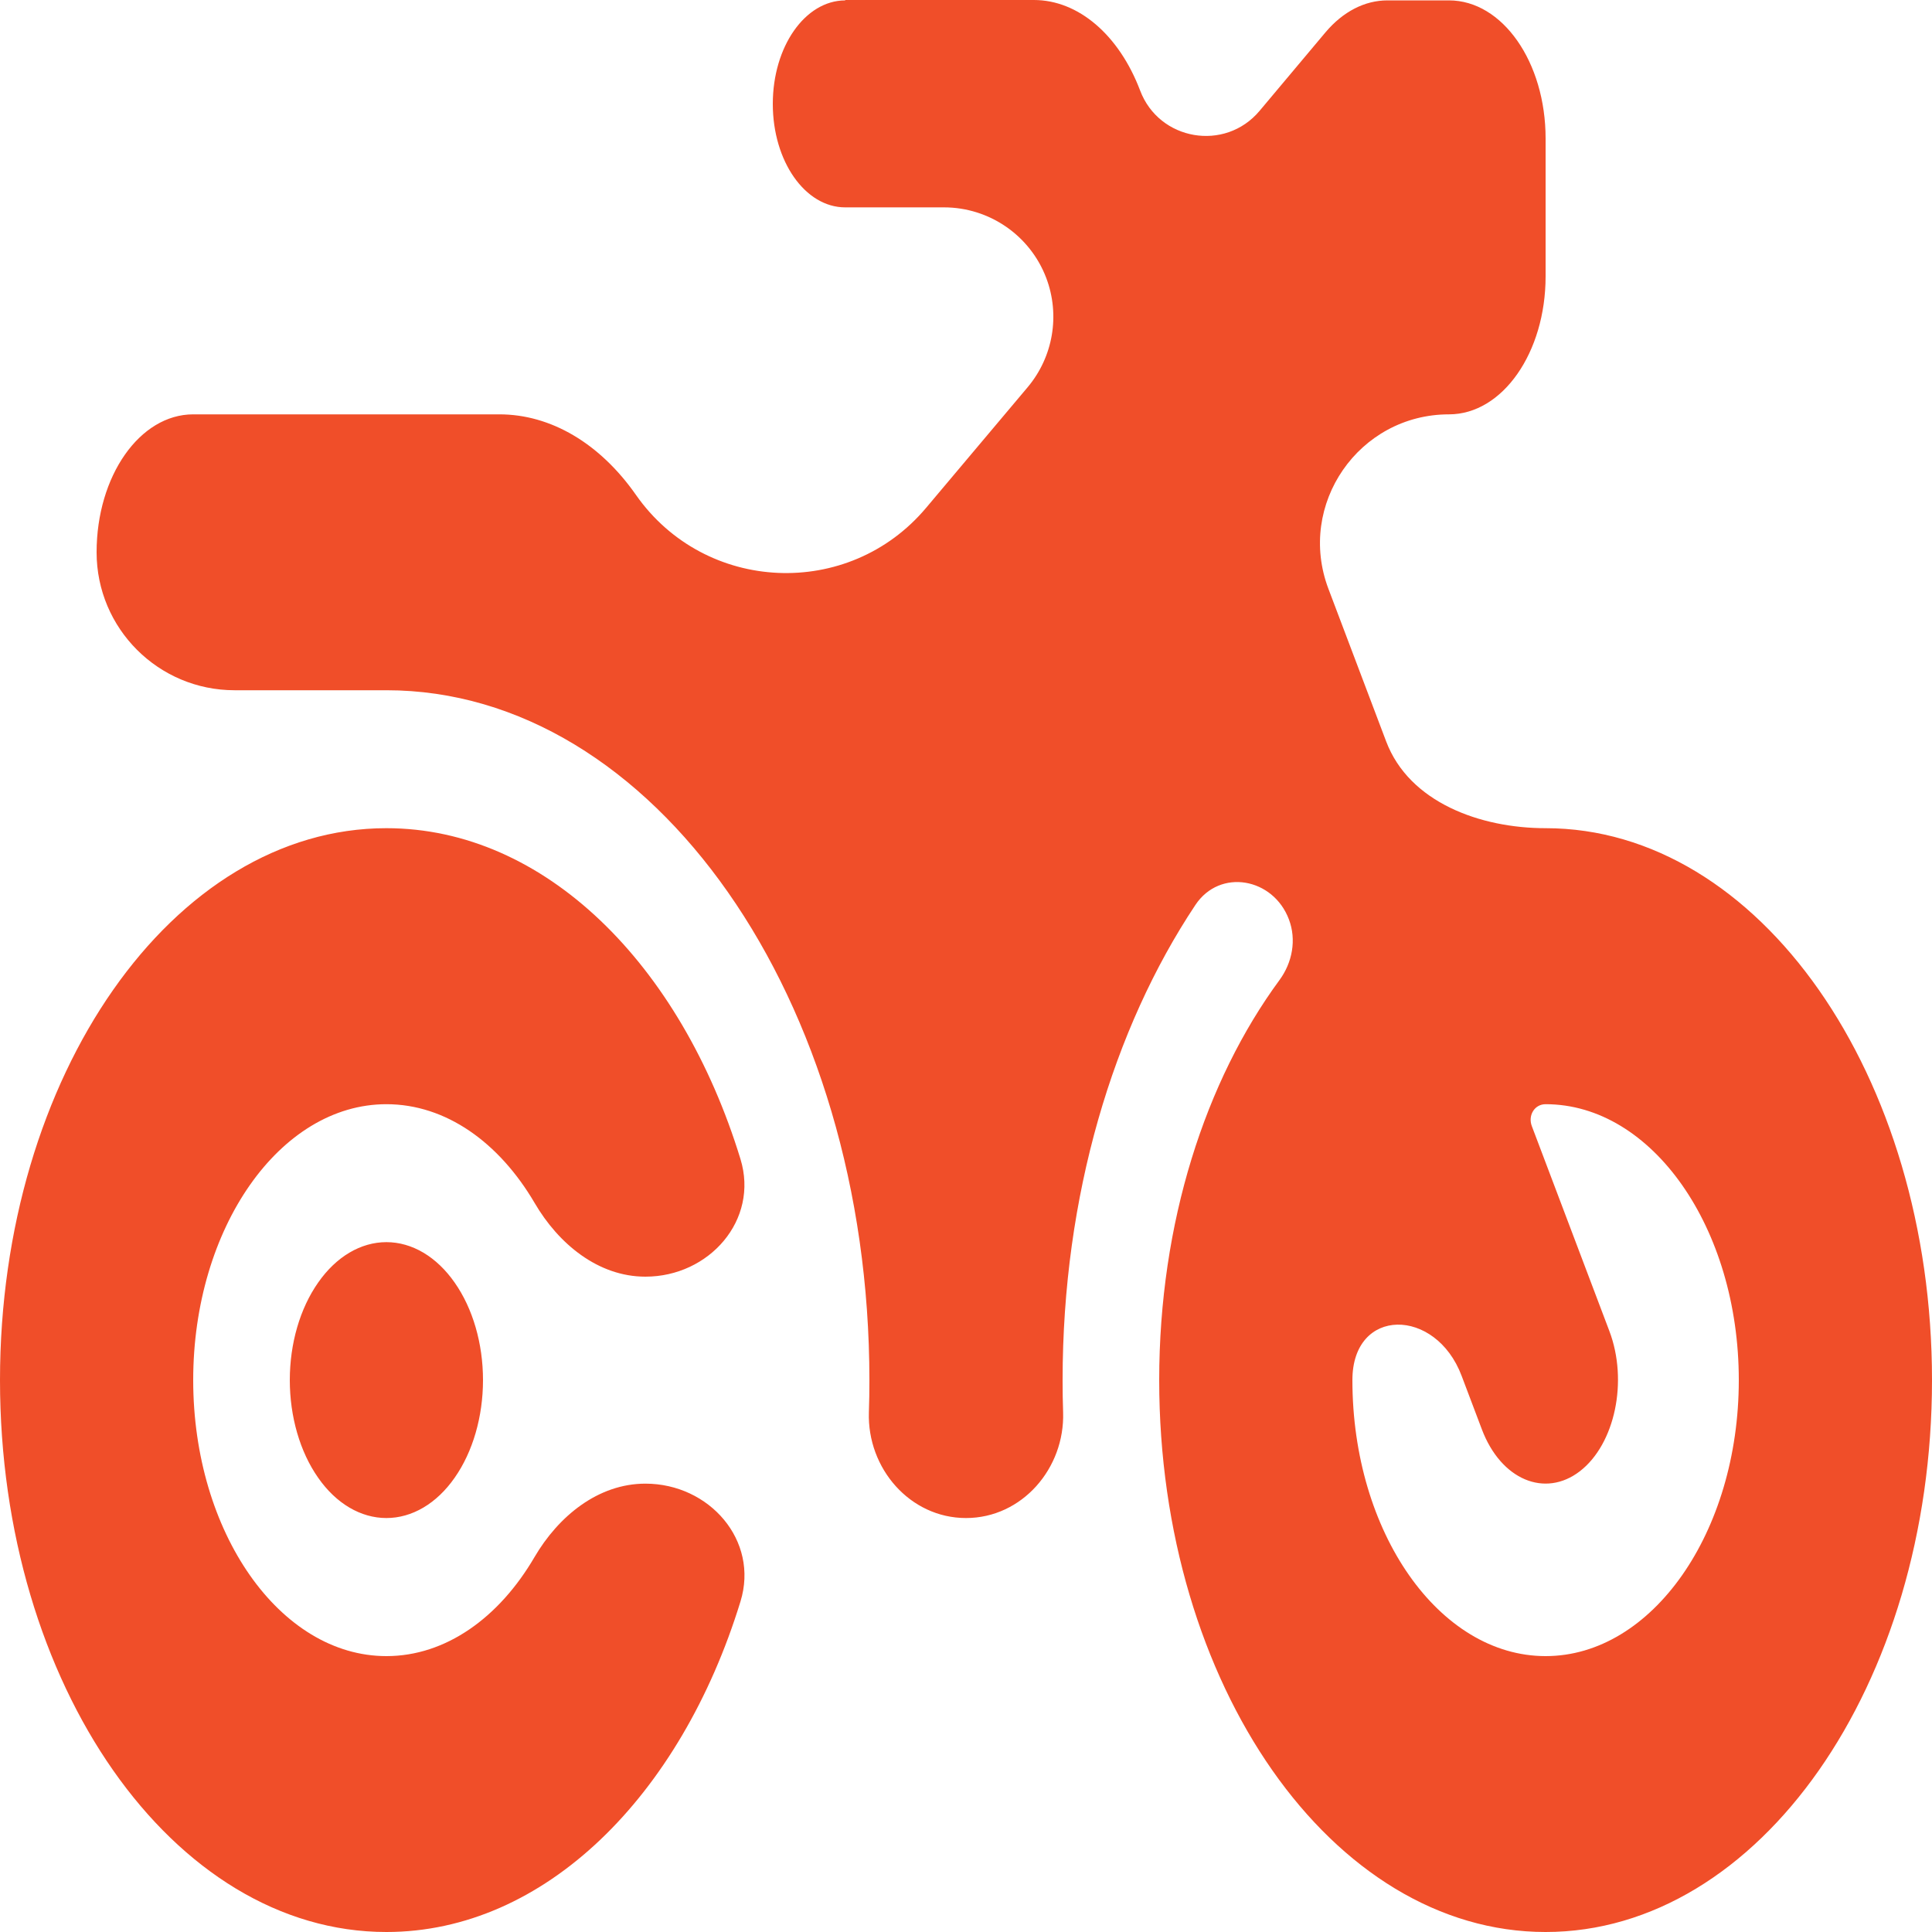 <svg width="15" height="15" viewBox="0 0 15 15" fill="none" xmlns="http://www.w3.org/2000/svg">
<path d="M6.562 0.002C6.562 0.003 6.562 0.003 6.561 0.003C6.25 0.005 6 0.362 6 0.807C6 1.252 6.251 1.61 6.562 1.61H7.329C7.681 1.61 7.998 1.828 8.123 2.158C8.232 2.446 8.177 2.77 7.979 3.006L7.191 3.942C6.59 4.658 5.474 4.608 4.938 3.843C4.657 3.441 4.275 3.217 3.877 3.217H1.5C1.085 3.217 0.75 3.696 0.75 4.288C0.75 4.88 1.23 5.359 1.821 5.359H3C5.072 5.359 6.75 7.756 6.75 10.715C6.75 10.799 6.749 10.882 6.746 10.965C6.732 11.4 7.065 11.786 7.5 11.786C7.935 11.786 8.268 11.4 8.254 10.965C8.251 10.882 8.25 10.799 8.25 10.715C8.25 9.286 8.642 7.986 9.281 7.026C9.472 6.739 9.886 6.816 10.007 7.138C10.067 7.296 10.034 7.473 9.934 7.609C9.359 8.391 9 9.493 9 10.715C9 13.082 10.343 15 12 15C13.657 15 15 13.082 15 10.715C15 8.349 13.657 6.43 12 6.43C11.493 6.43 10.941 6.23 10.762 5.756L10.314 4.572C10.066 3.917 10.55 3.217 11.25 3.217C11.665 3.217 12 2.738 12 2.146V1.075C12 0.482 11.665 0.003 11.25 0.003H10.772C10.596 0.003 10.427 0.09 10.291 0.251L9.779 0.861C9.511 1.18 8.999 1.092 8.852 0.703C8.688 0.271 8.372 0 8.027 0H6.564C6.563 0 6.562 0.001 6.562 0.002ZM10.5 10.715C10.5 10.145 11.147 10.148 11.348 10.682L11.505 11.097C11.653 11.489 11.995 11.632 12.267 11.422C12.539 11.211 12.642 10.722 12.495 10.334L11.893 8.743C11.862 8.661 11.913 8.573 12 8.573C12.827 8.573 13.5 9.534 13.5 10.715C13.5 11.897 12.827 12.858 12 12.858C11.173 12.858 10.5 11.897 10.5 10.715ZM5.011 11.519C4.643 11.519 4.335 11.773 4.15 12.089C3.875 12.56 3.461 12.858 3 12.858C2.173 12.858 1.5 11.897 1.5 10.715C1.5 9.534 2.173 8.573 3 8.573C3.463 8.573 3.876 8.871 4.151 9.34C4.336 9.657 4.644 9.912 5.011 9.912C5.506 9.912 5.894 9.472 5.749 8.999C5.286 7.487 4.23 6.43 3 6.43C1.343 6.43 0 8.349 0 10.715C0 13.082 1.343 15 3 15C4.229 15 5.285 13.944 5.749 12.434C5.895 11.96 5.507 11.519 5.011 11.519ZM3 11.786C3.199 11.786 3.39 11.674 3.53 11.473C3.671 11.272 3.75 10.999 3.75 10.715C3.75 10.431 3.671 10.159 3.53 9.958C3.39 9.757 3.199 9.644 3 9.644C2.801 9.644 2.61 9.757 2.47 9.958C2.329 10.159 2.25 10.431 2.25 10.715C2.25 10.999 2.329 11.272 2.47 11.473C2.61 11.674 2.801 11.786 3 11.786Z" fill="#F04E29"/>
</svg>
